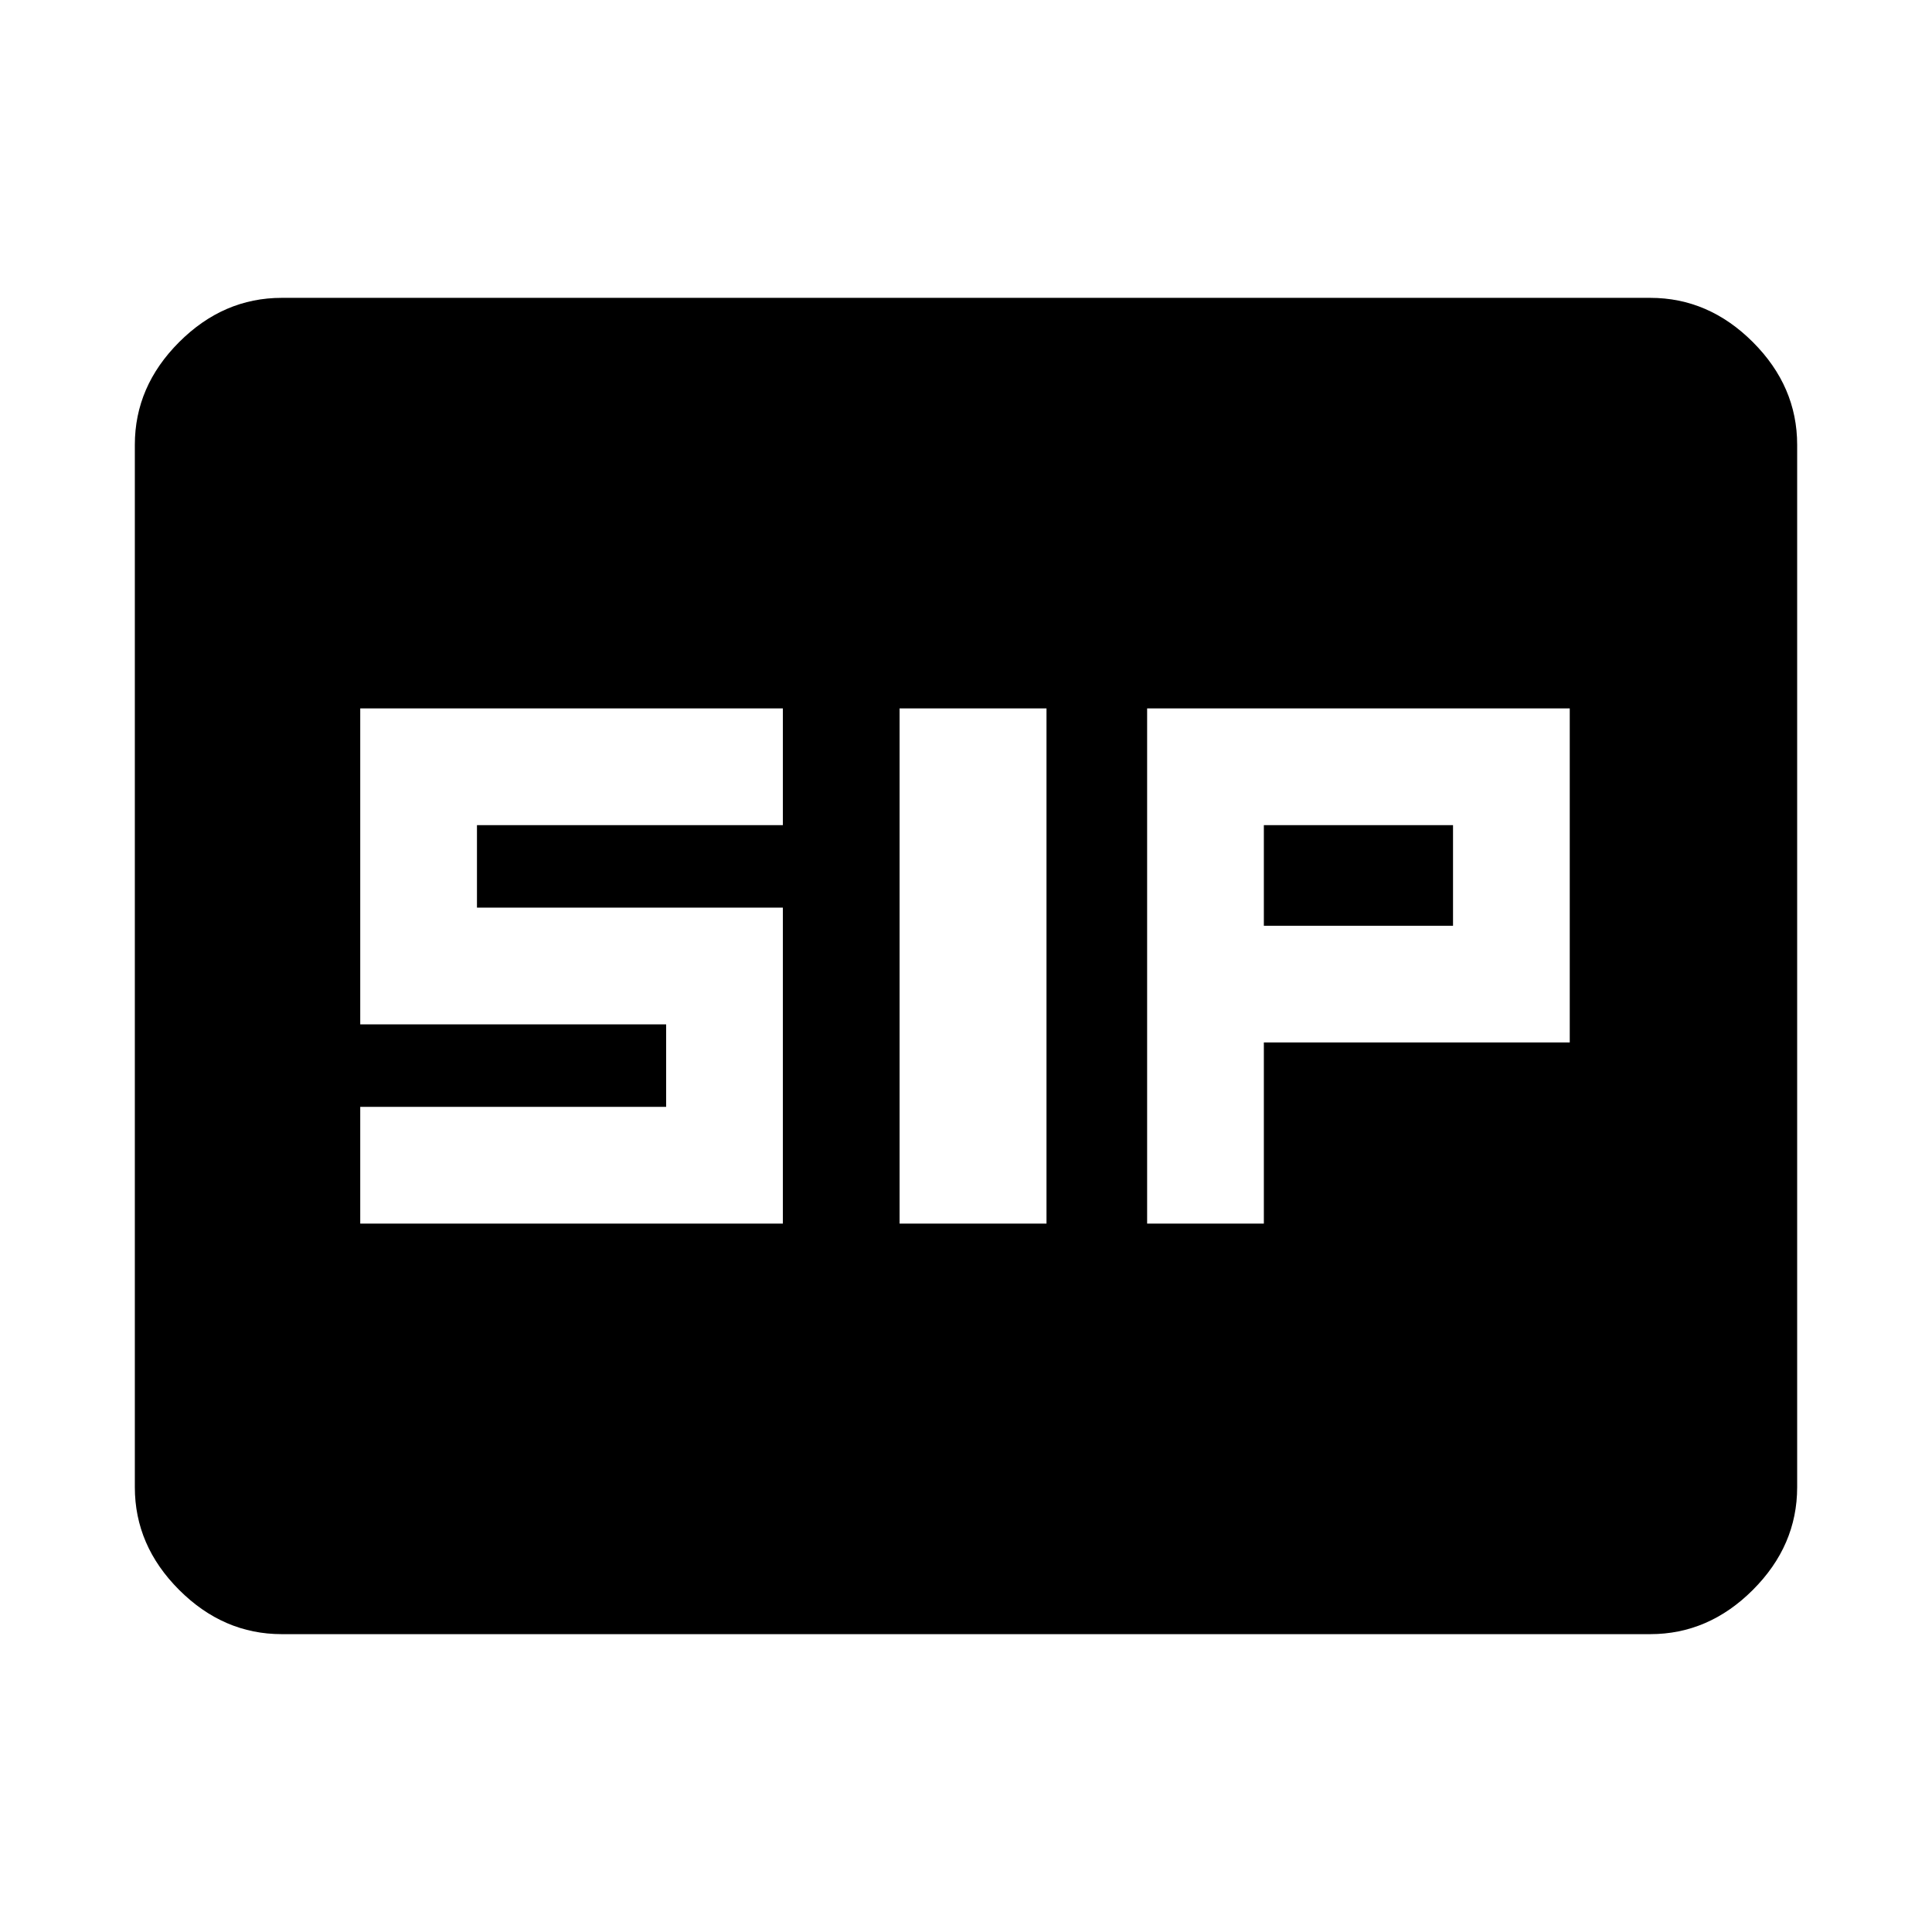 <svg xmlns="http://www.w3.org/2000/svg" height="48" width="48"><path d="M22.35 30.4H26V17.6H22.35ZM28.5 30.4H31.4V25.9H39V17.6H28.5ZM31.4 23V20.5H36.1V23ZM8.95 30.4H19.45V22.55H11.85V20.5H19.45V17.6H8.95V25.45H16.55V27.5H8.95ZM7 40.6Q5.55 40.6 4.45 39.5Q3.35 38.4 3.35 36.95V11.05Q3.35 9.6 4.45 8.5Q5.55 7.4 7 7.4H41Q42.45 7.4 43.55 8.5Q44.65 9.6 44.65 11.05V36.95Q44.65 38.4 43.55 39.5Q42.45 40.6 41 40.6Z"/></svg>